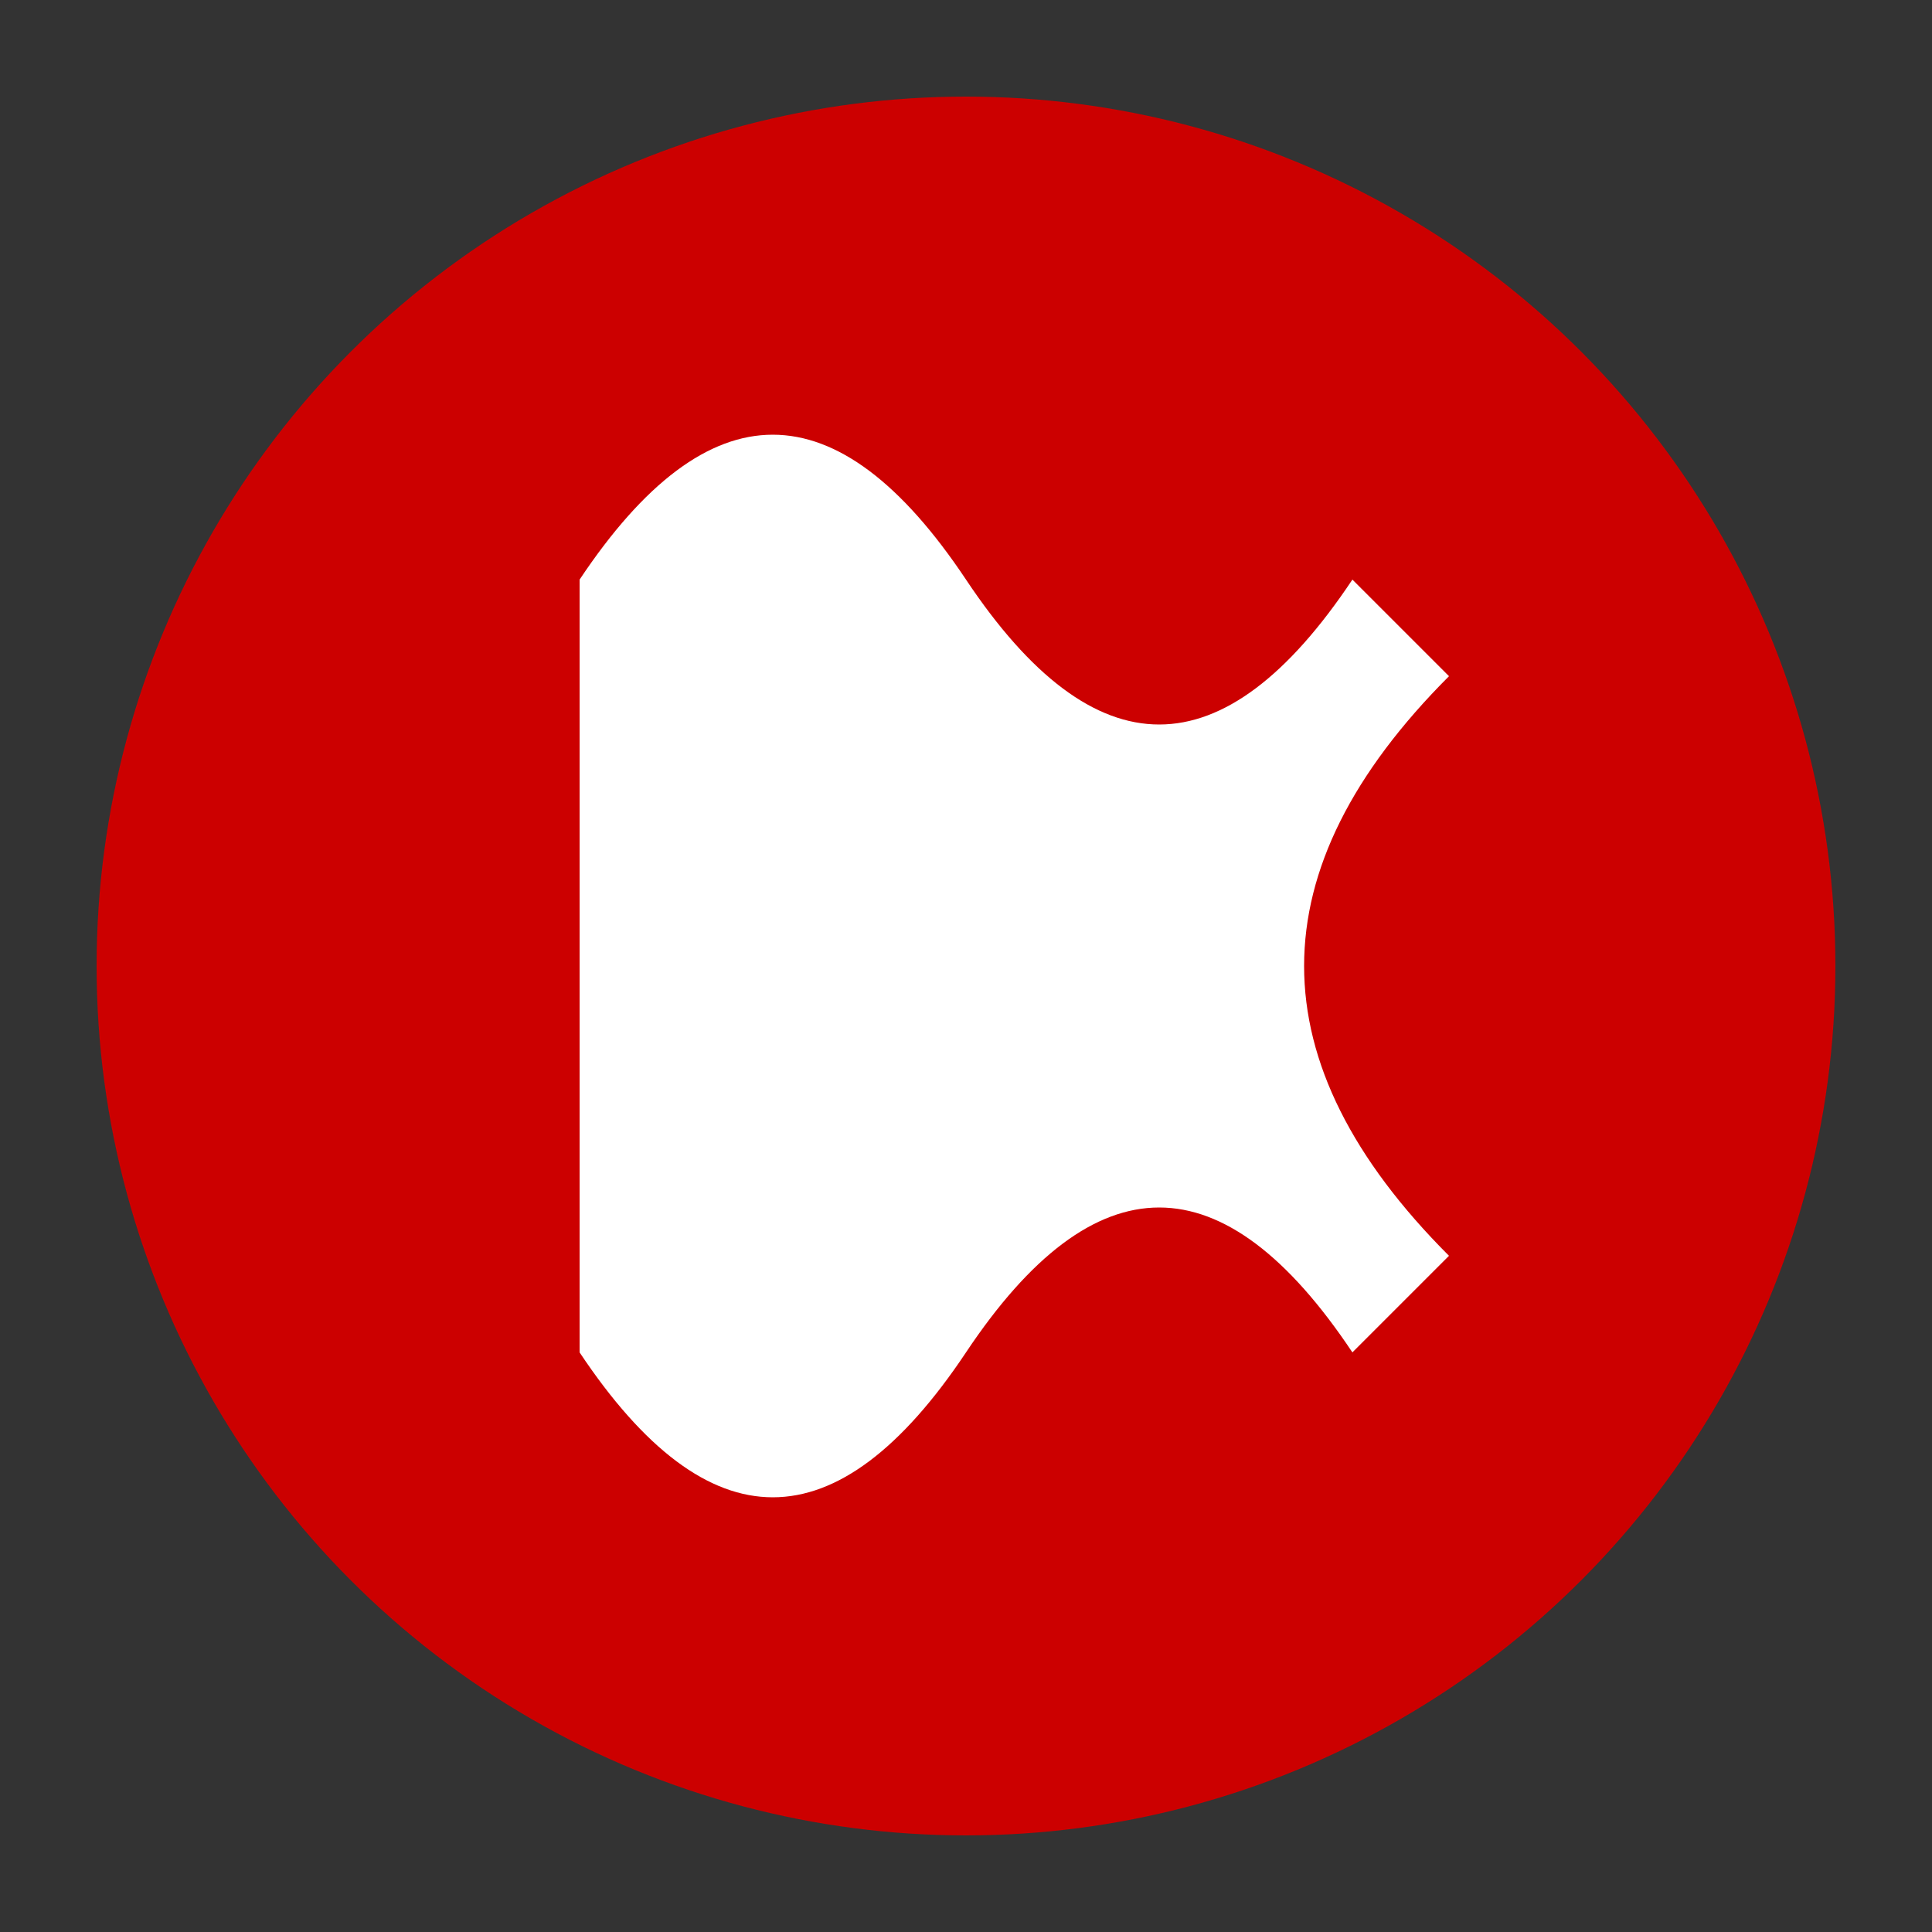 <svg xmlns="http://www.w3.org/2000/svg" viewBox="0 0 100 100" width="100" height="100">
  <rect x="0" y="0" width="100" height="100" fill="#333333" stroke="none"/>
  <!-- Fundo circular vermelho -->
  <circle cx="50" cy="50" r="45" fill="#CC0000" />
  
  <!-- "K" ondulado (onda estilizada em branco) -->
  <path d="M30 30 Q40 15 50 30 Q60 45 70 30 L75 35 Q60 50 75 65 L70 70 Q60 55 50 70 Q40 85 30 70 Z" fill="white" />
</svg>